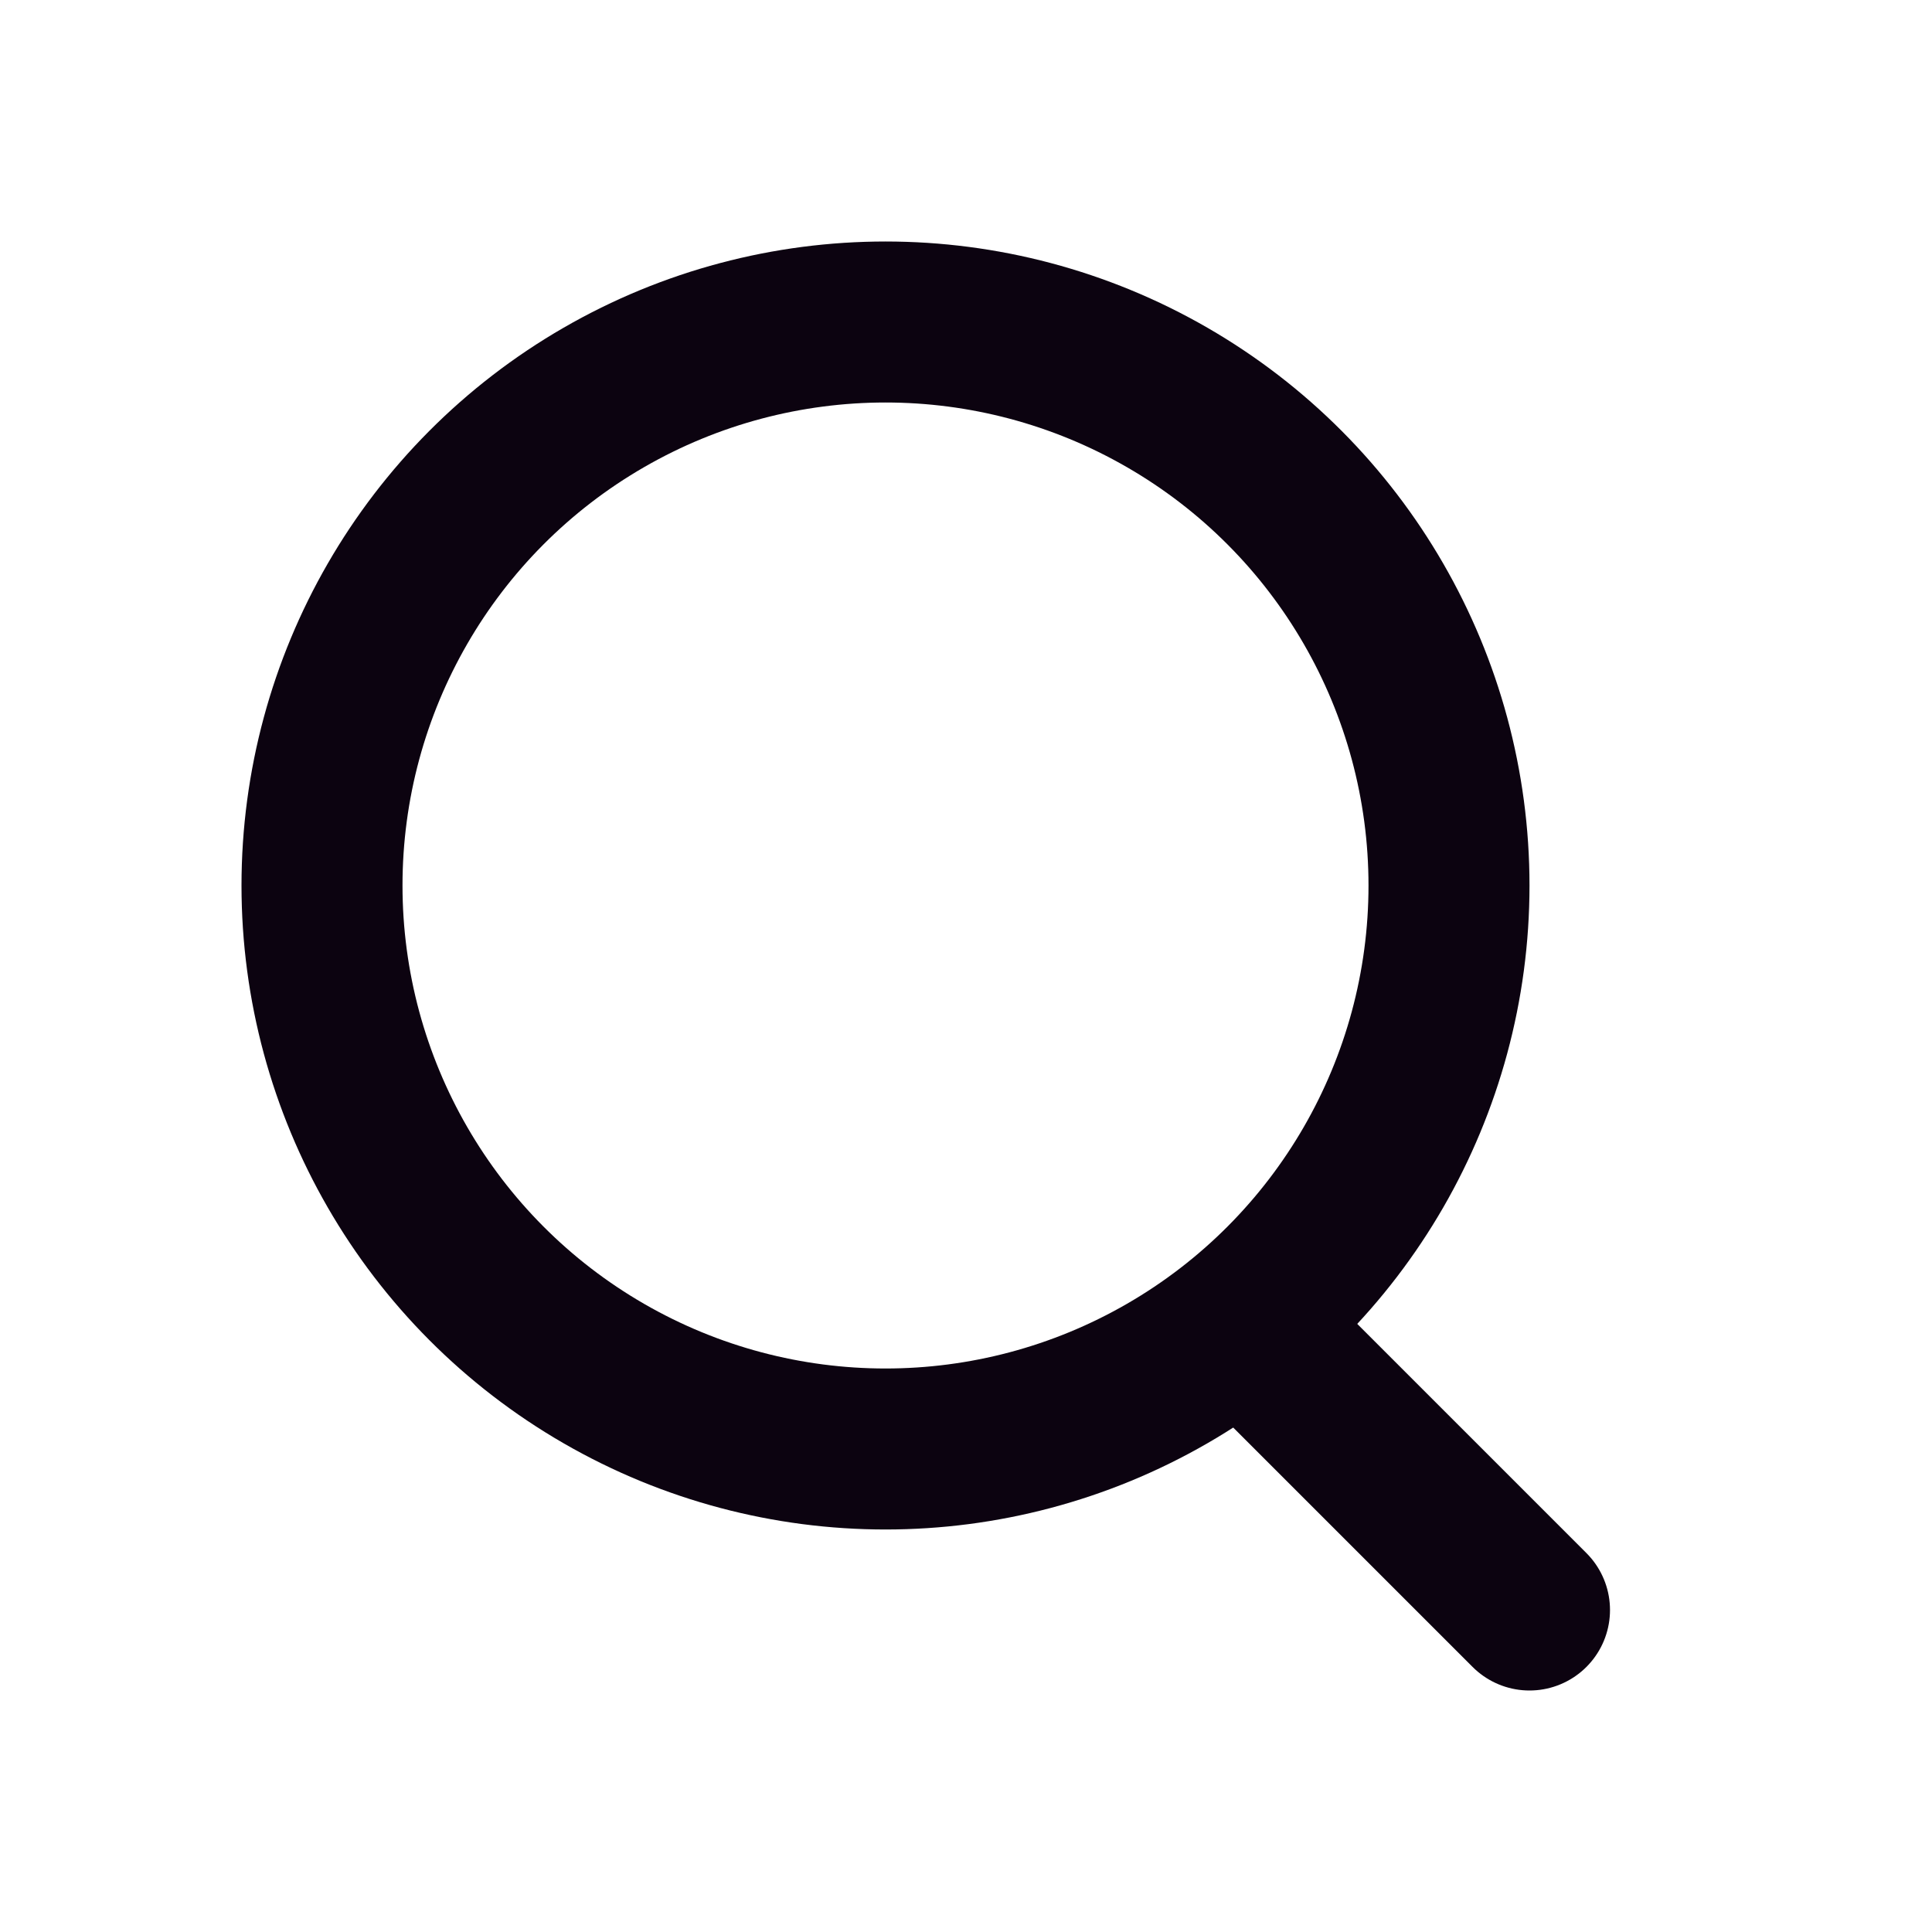<?xml version="1.0" standalone="no"?>
<svg width="128" height="128" viewBox="0 0 24 24" version="1.1" xmlns="http://www.w3.org/2000/svg" xmlns:xlink="http://www.w3.org/1999/xlink">
    <title>Search</title>
    <g id="Page-1" stroke="none" stroke-width="1" fill="none" fill-rule="evenodd">
        <g id="Search">
            <rect id="Rectangle" fill-rule="nonzero" x="0" y="0" width="24" height="24">

</rect>
            <circle id="Oval" stroke="#0C0310" stroke-width="2" stroke-linecap="round" cx="11" cy="11" r="7">

</circle>
            <line x1="16" y1="17" x2="19" y2="20" id="Path" stroke="#0C0310" stroke-width="2" stroke-linecap="round">

</line>
        </g>
    </g>
</svg>